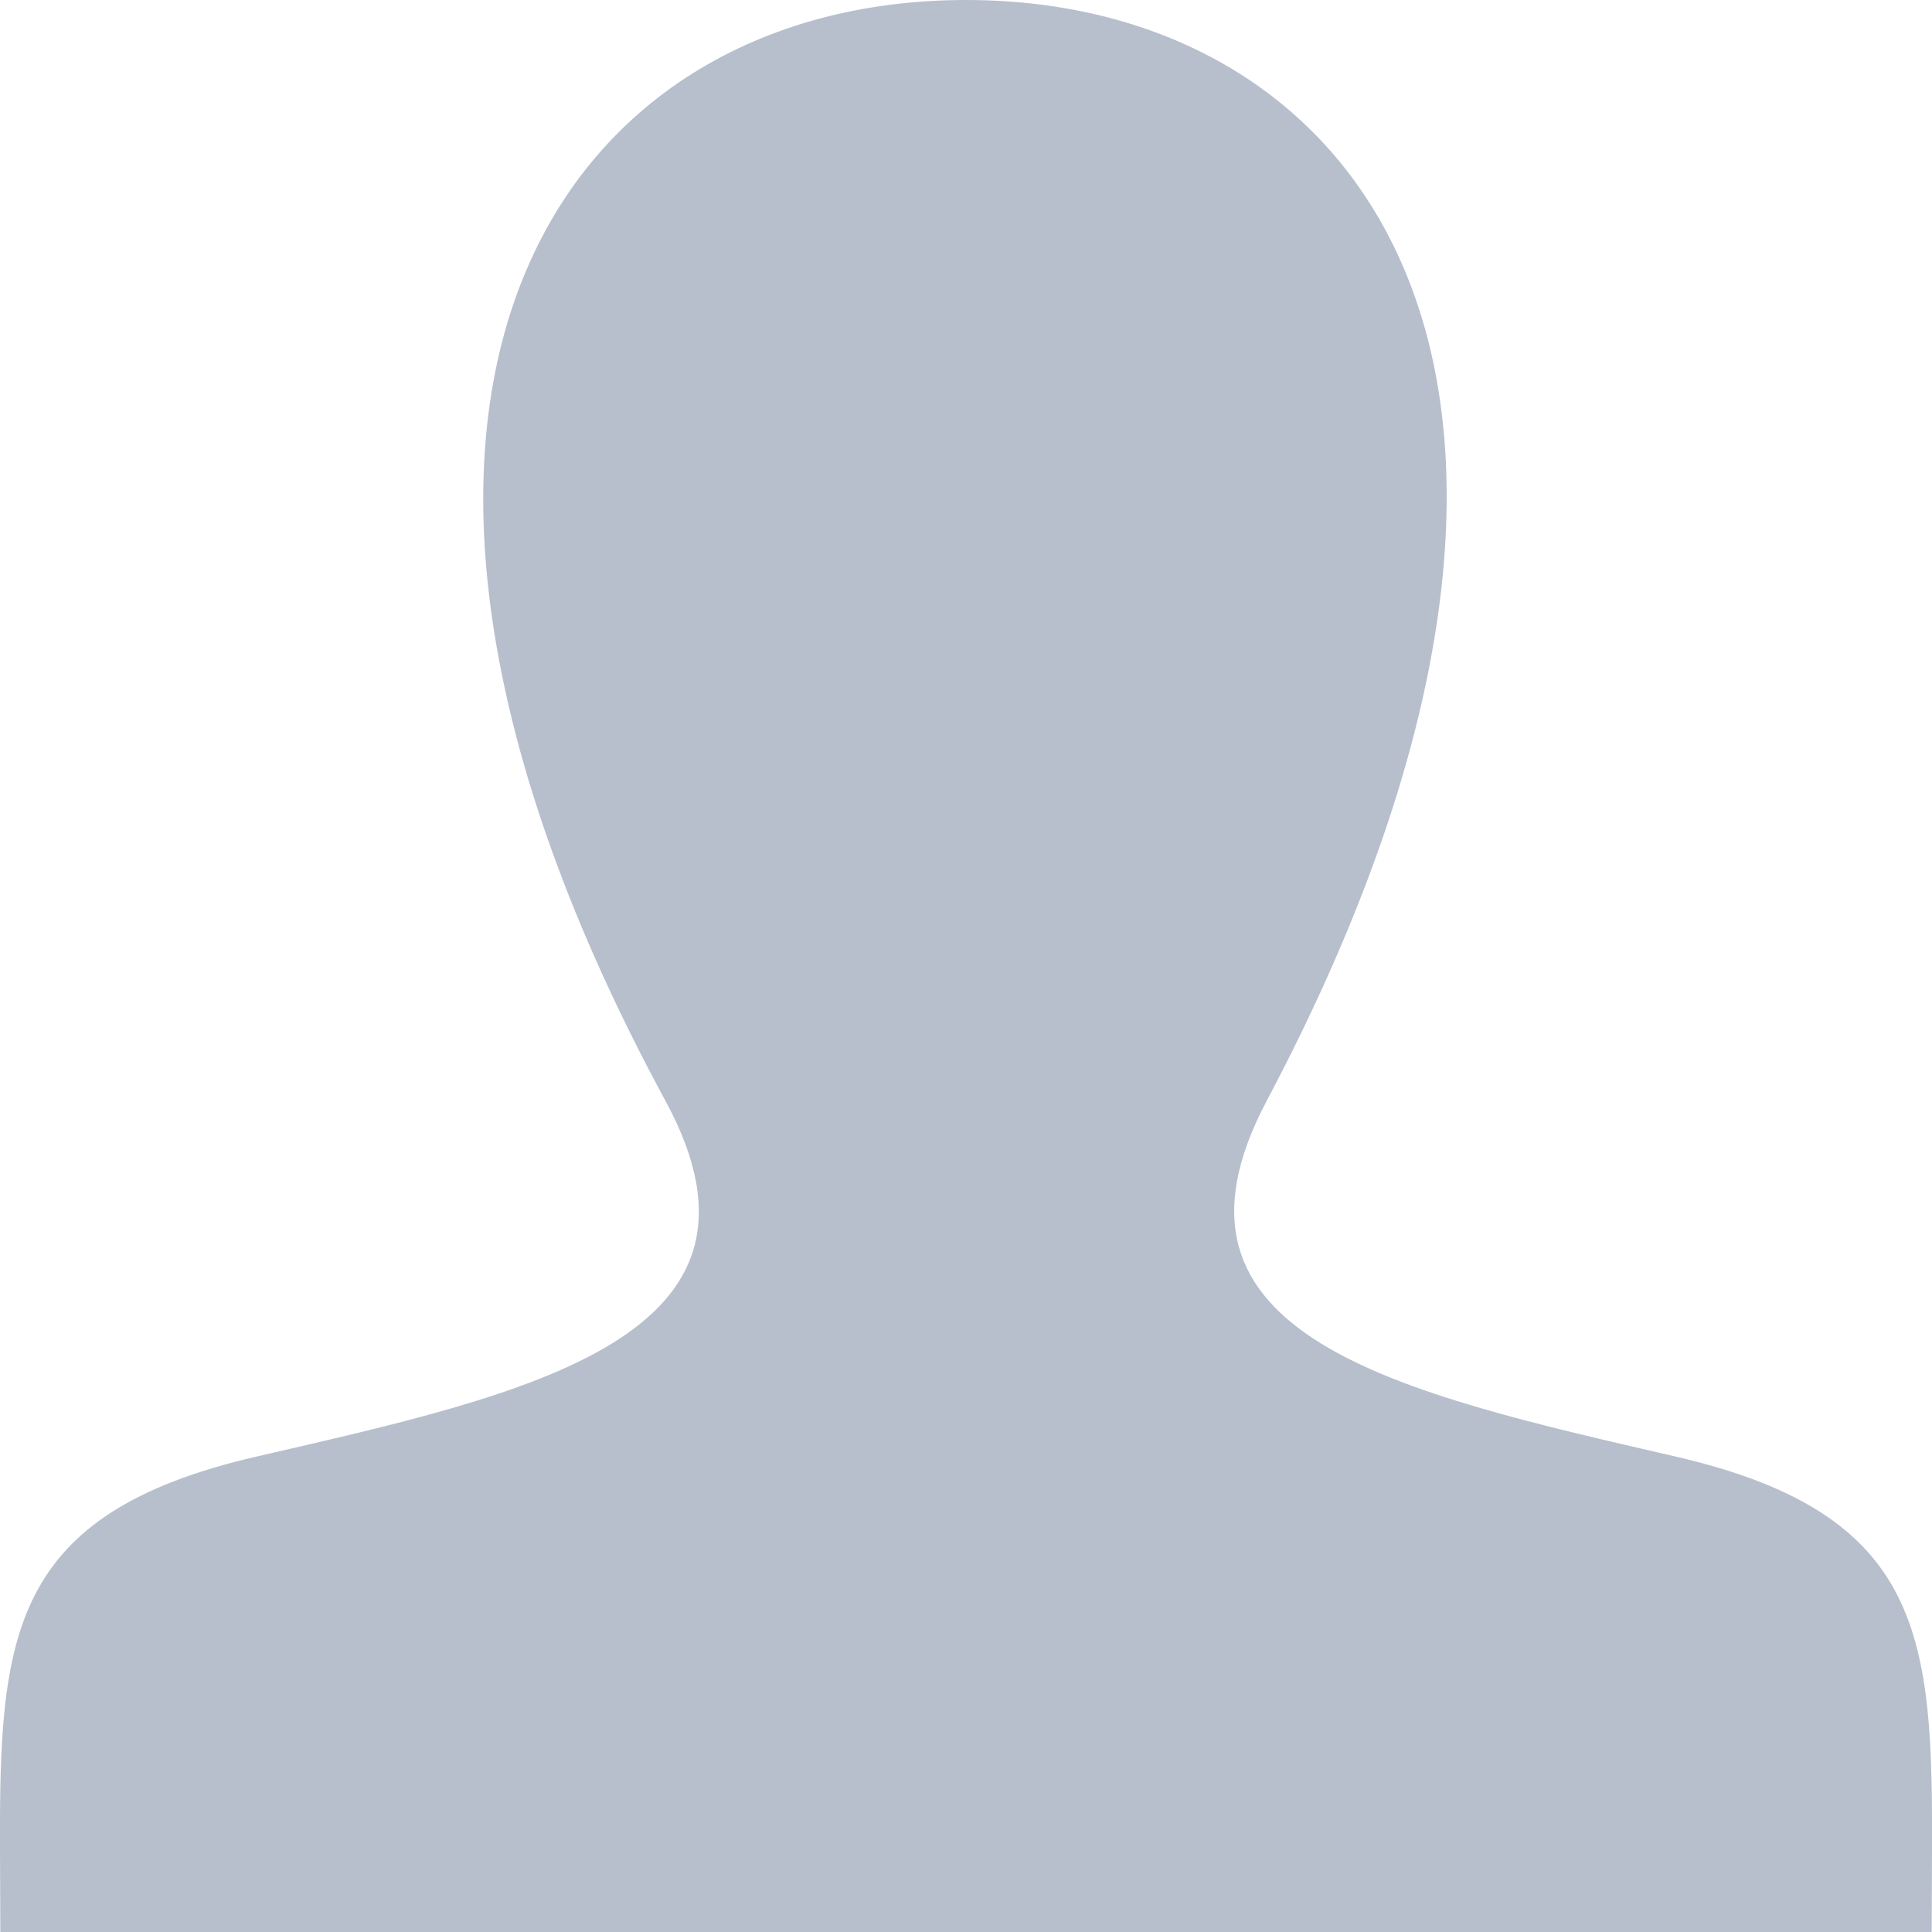 <svg xmlns="http://www.w3.org/2000/svg" width="12" height="12" viewBox="0 0 12 12">
  <path fill="#B7BFCD" d="M10.412,9.048 C8.692,8.651 7.091,8.303 7.867,6.839 C10.227,2.383 8.492,0 6,0 C3.459,0 1.768,2.474 4.134,6.839 C4.933,8.312 3.272,8.659 1.589,9.048 C0.053,9.403 -0.005,10.166 0,11.5 L0.002,12 L11.998,12 L12,11.515 C12.006,10.171 11.954,9.405 10.412,9.048 Z"/>
</svg>
